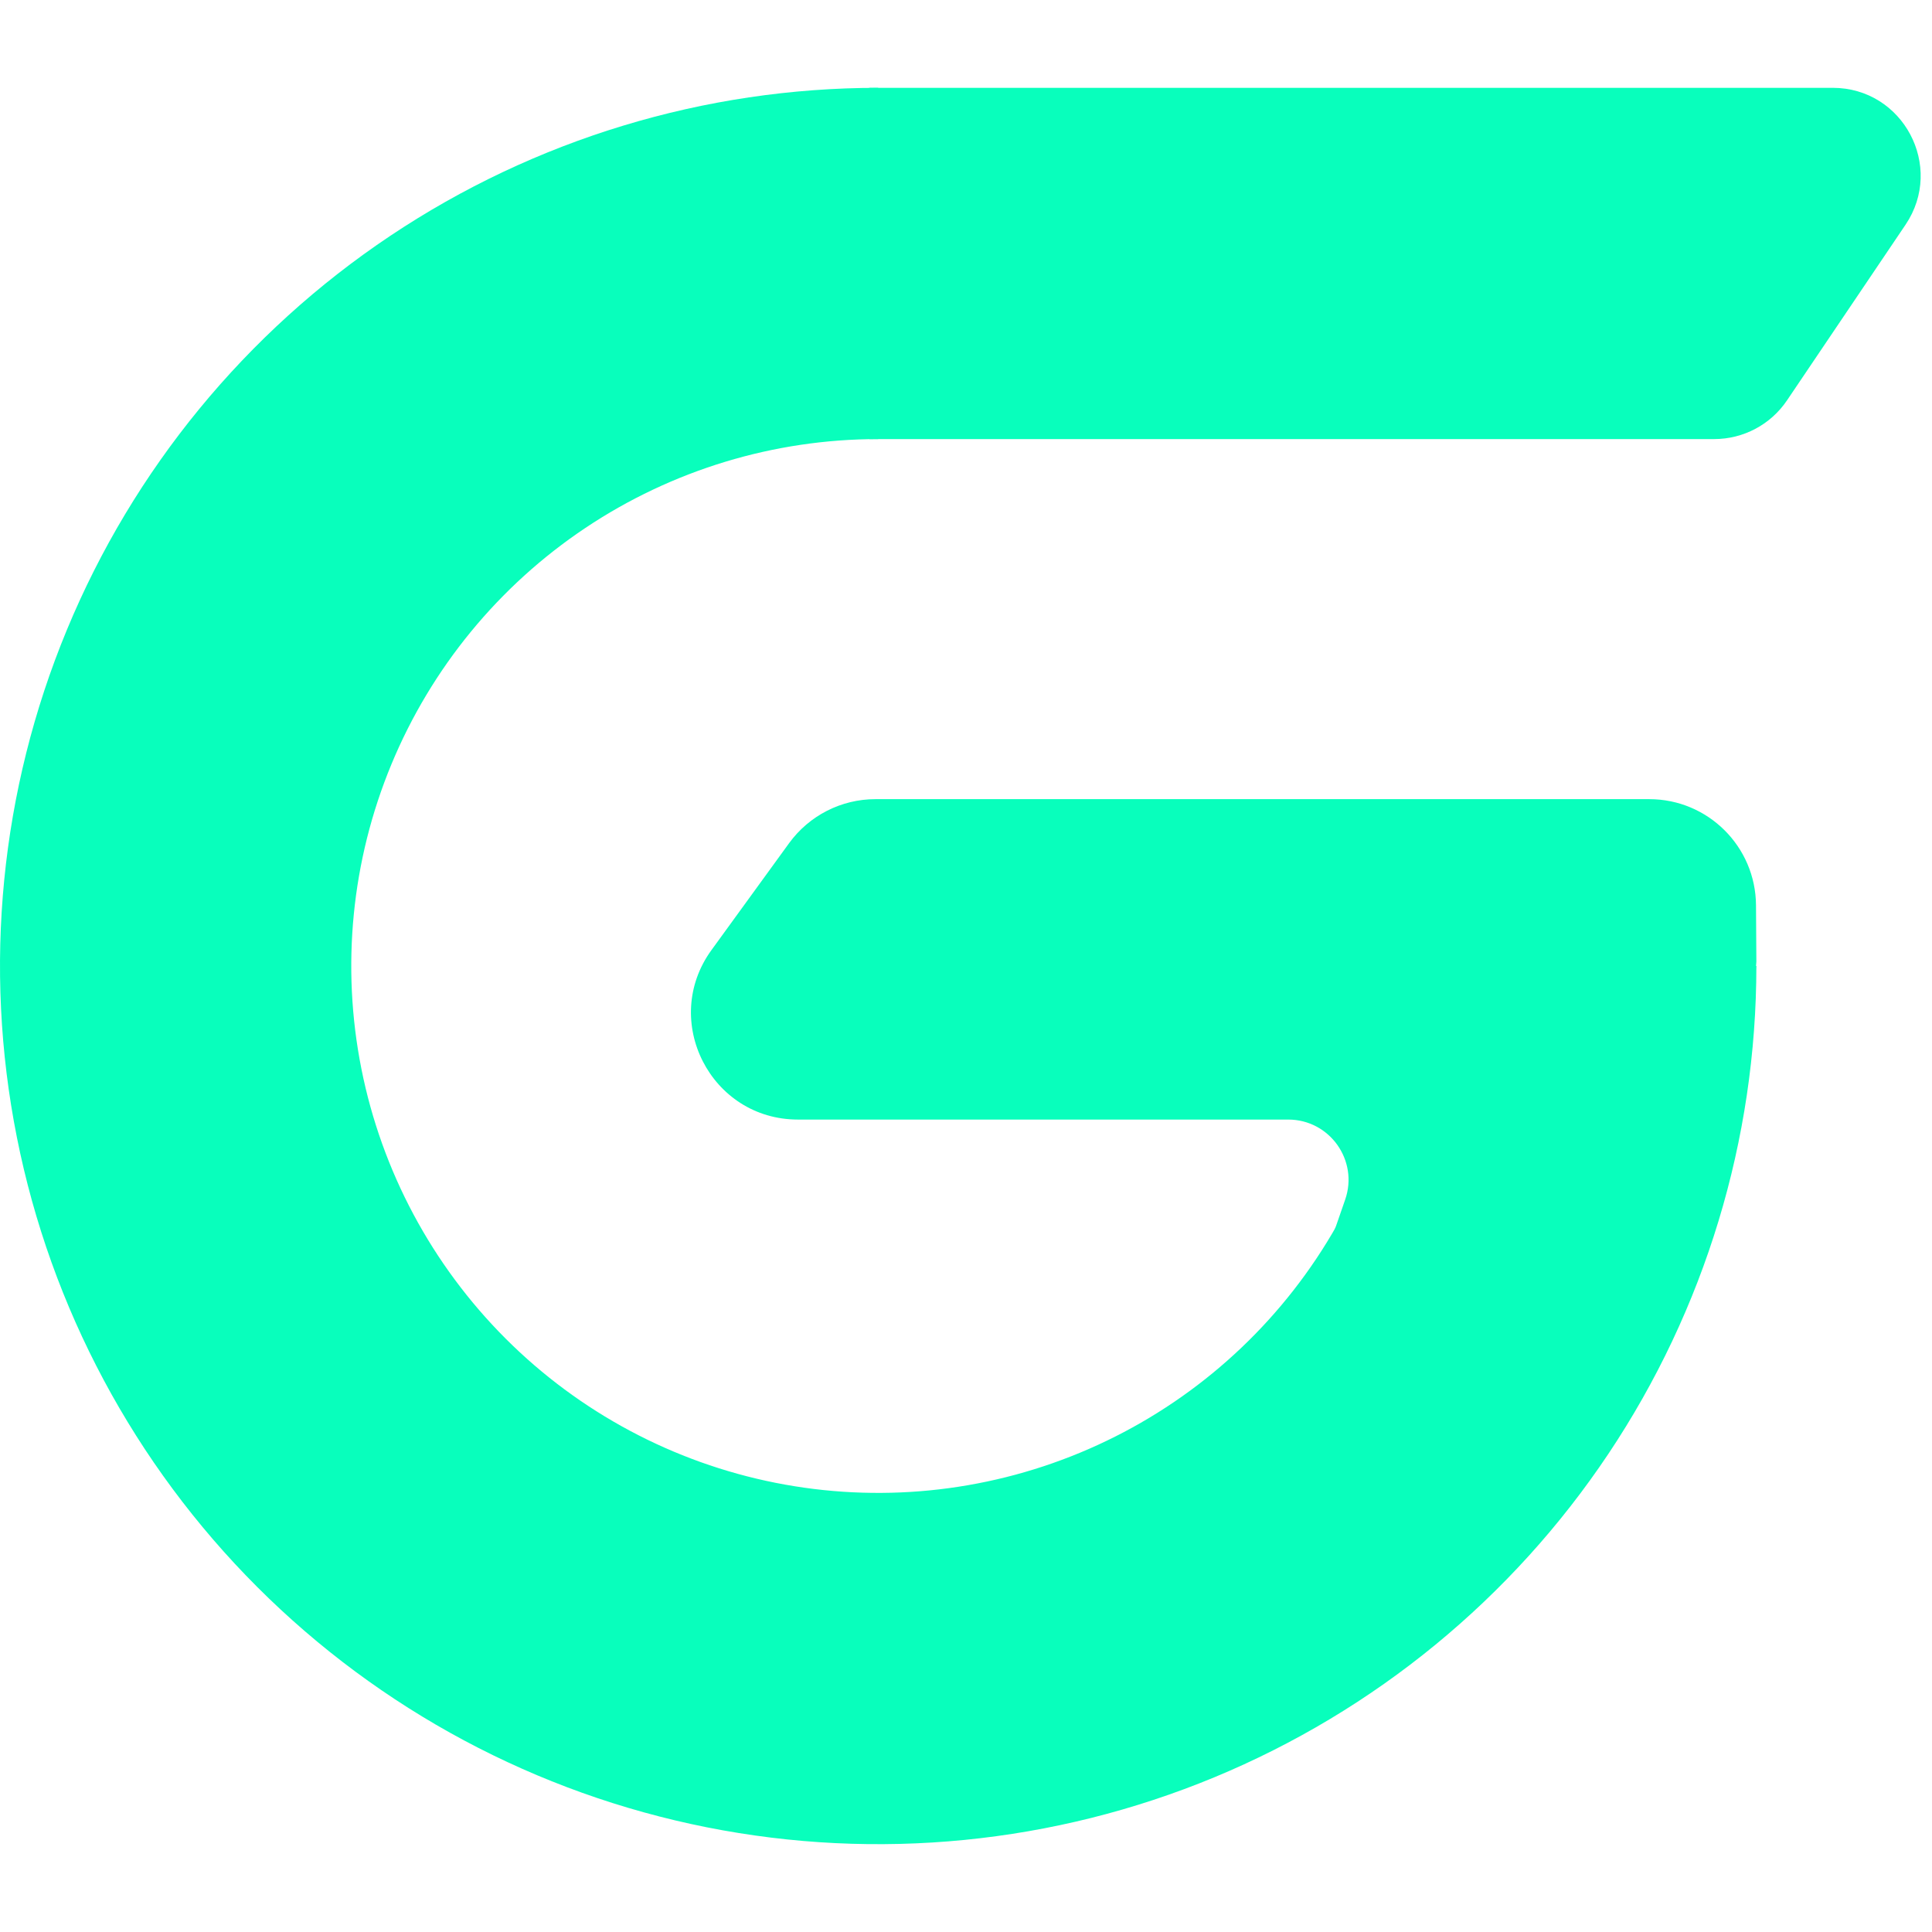 <svg width="107" height="107" viewBox="0 0 107 107" fill="none" xmlns="http://www.w3.org/2000/svg">
<path d="M43.702 46.698C44.815 45.166 46.594 44.259 48.488 44.259H91.338C94.59 44.259 97.232 46.884 97.253 50.136L97.273 53.257L96.956 57.568L73.927 68.091L74.5 66.438C75.252 64.268 73.64 62.005 71.344 62.005H44.193C39.36 62.005 36.566 56.524 39.406 52.614L43.702 46.698Z" fill="#08FFBC"/>
<path d="M48.15 4.864H101.501C105.398 4.864 107.713 9.218 105.533 12.448L98.969 22.175C98.065 23.515 96.554 24.318 94.937 24.318H48.15L48.636 14.591L48.15 4.864Z" fill="#08FFBC"/>
<path d="M97.273 53.5C97.273 63.119 94.42 72.523 89.076 80.521C83.732 88.519 76.136 94.753 67.249 98.434C58.362 102.115 48.582 103.078 39.148 101.202C29.713 99.325 21.047 94.693 14.245 87.891C7.443 81.089 2.811 72.423 0.935 62.989C-0.942 53.554 0.021 43.775 3.702 34.888C7.383 26 13.617 18.405 21.616 13.06C29.614 7.716 39.017 4.864 48.636 4.864L49 14.591L48.636 24.318C42.865 24.318 37.223 26.03 32.424 29.236C27.625 32.443 23.885 37 21.676 42.333C19.467 47.665 18.889 53.532 20.015 59.193C21.141 64.854 23.921 70.053 28.002 74.135C32.083 78.216 37.283 80.995 42.943 82.121C48.604 83.247 54.471 82.669 59.804 80.46C65.136 78.252 69.694 74.511 72.9 69.713C76.107 64.914 77.818 59.272 77.818 53.5H97.273Z" fill="#08FFBC"/>
</svg>
